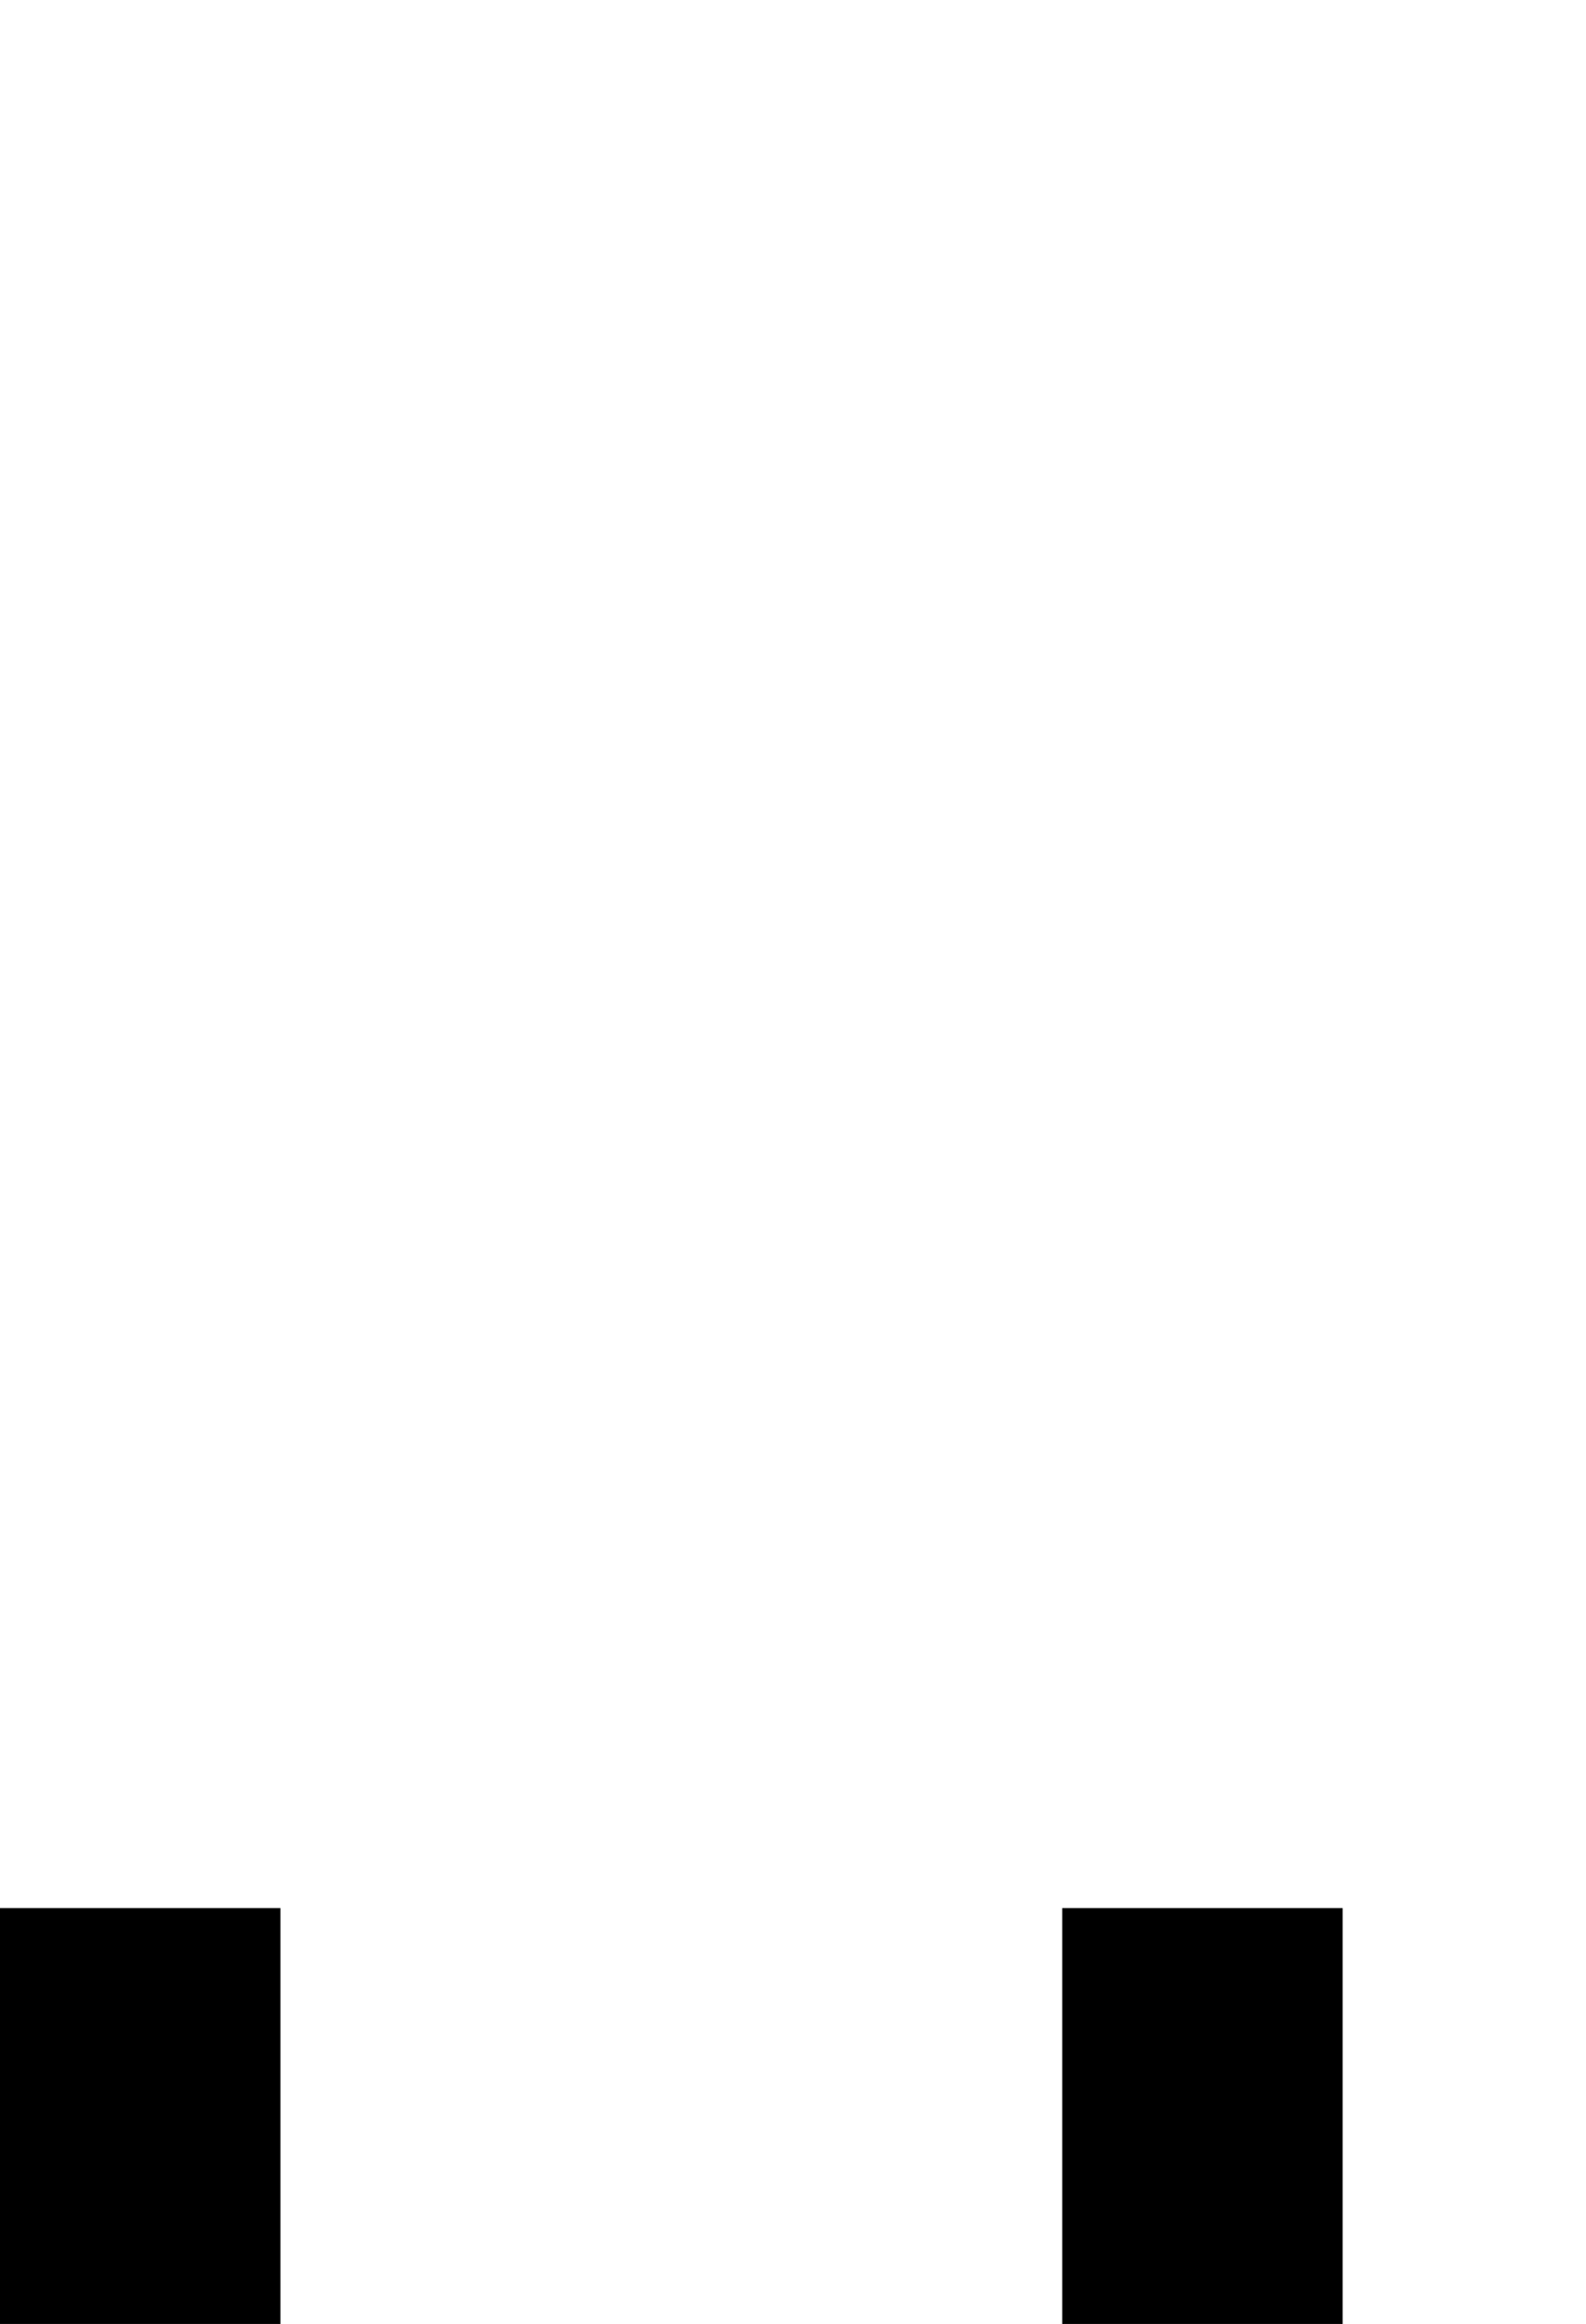 <svg xmlns="http://www.w3.org/2000/svg" viewBox="0 -10.53 24.83 36.38" data-asc="0.9052734375"><g fill="#000000"><g fill="#000000" transform="translate(0, 0)"><path d="M17.09 45.26L17.09 41.46Q14.06 45.85 8.86 45.85Q6.57 45.85 4.58 44.97Q2.59 44.09 1.62 42.76Q0.66 41.43 0.27 39.50Q0 38.21 0 35.40L0 19.34L4.39 19.34L4.39 33.72Q4.39 37.16 4.66 38.35Q5.08 40.09 6.42 41.08Q7.76 42.07 9.74 42.07Q11.72 42.07 13.45 41.05Q15.19 40.04 15.91 38.29Q16.63 36.55 16.63 33.23L16.63 19.34L21.02 19.34L21.02 45.26L17.09 45.26Z"/></g></g></svg>